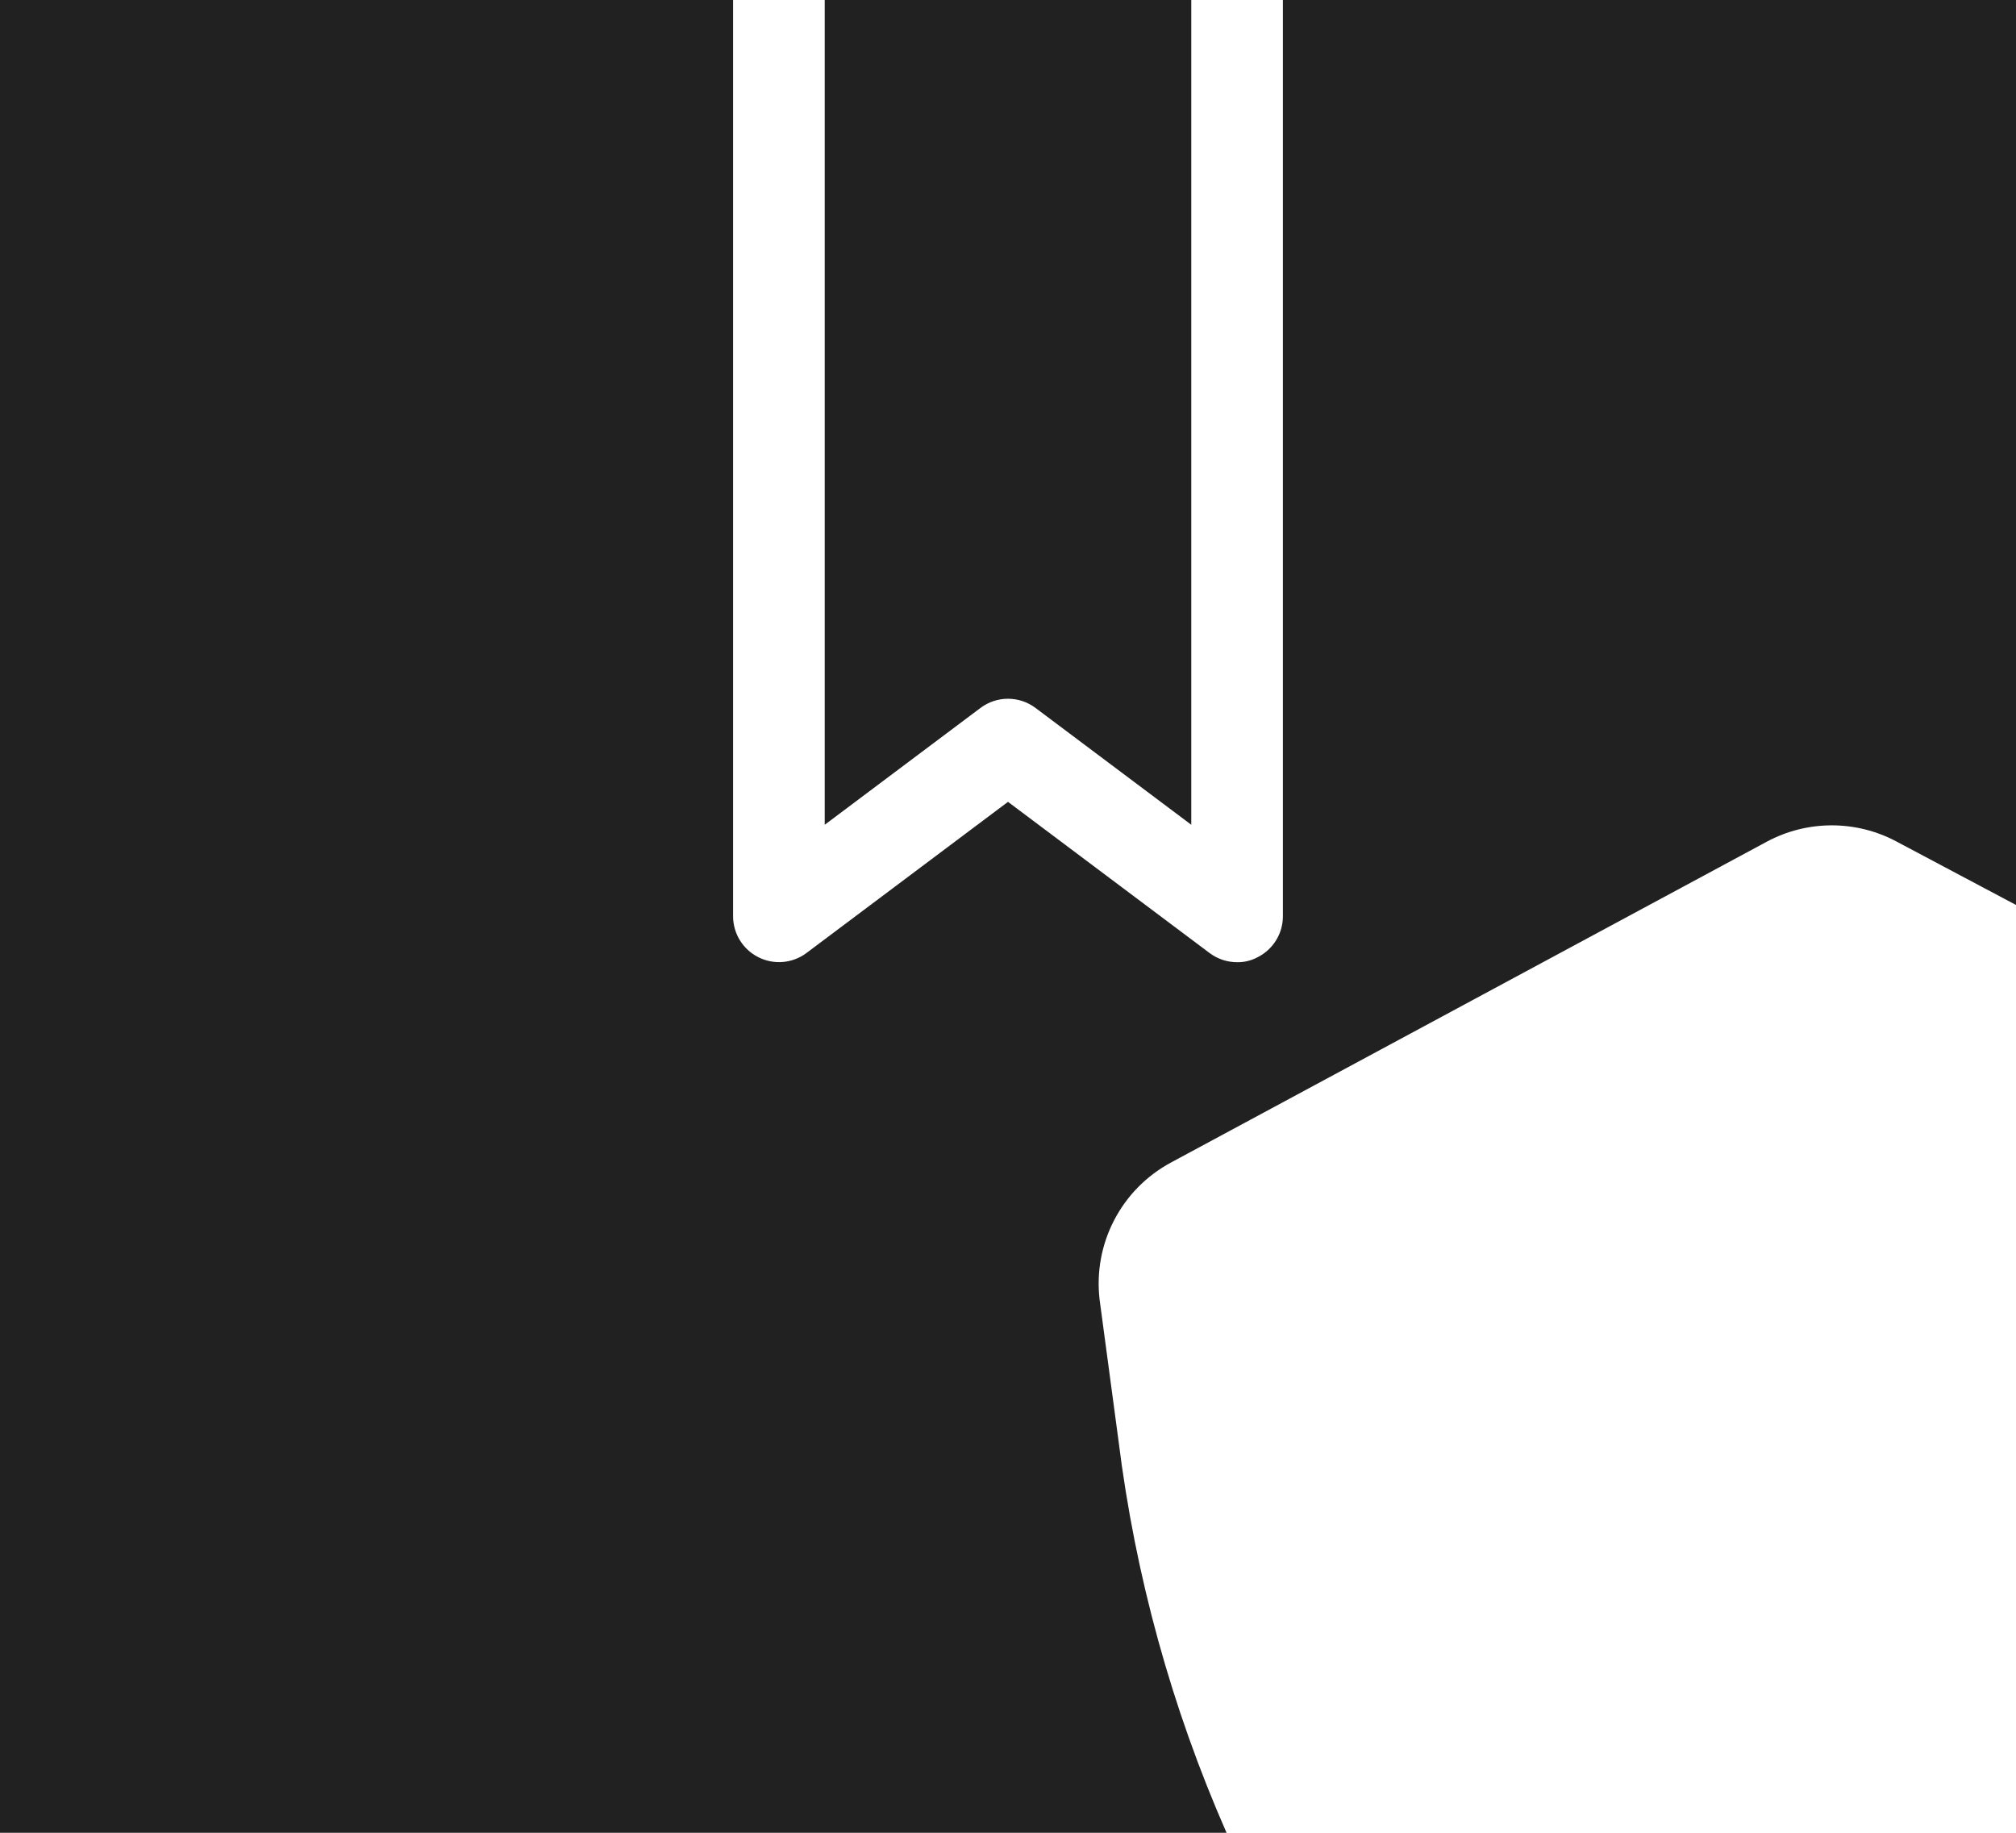 <svg version="1.1" id="图层_1" x="0px" y="0px" width="168.452px" height="153.139px" viewBox="0 0 168.452 153.139" enable-background="new 0 0 168.452 153.139" xml:space="preserve" xmlns="http://www.w3.org/2000/svg" xmlns:xlink="http://www.w3.org/1999/xlink" xmlns:xml="http://www.w3.org/XML/1998/namespace">
  <path fill="#212121" d="M81.929,59.15l-13.017,9.763V0H99.54v68.913L86.523,59.15C85.162,58.129,83.291,58.129,81.929,59.15z
	 M91.883,108.614c-0.562-4.693,1.808-9.25,5.972-11.485l49.77-26.799c3.395-1.824,7.478-1.824,10.873,0l9.954,5.283V0h-61.256
	v76.569c-0.004,1.442-0.818,2.759-2.106,3.407c-0.528,0.287-1.122,0.432-1.723,0.421c-0.828,0-1.634-0.269-2.297-0.766
	L84.226,66.998L67.381,79.632c-1.166,0.869-2.723,1.002-4.02,0.345c-1.287-0.649-2.101-1.966-2.106-3.407V0H0v153.139h102.488
	c-4.589-10.44-7.633-21.493-9.035-32.81L91.883,108.614z" class="color c1"/>
</svg>